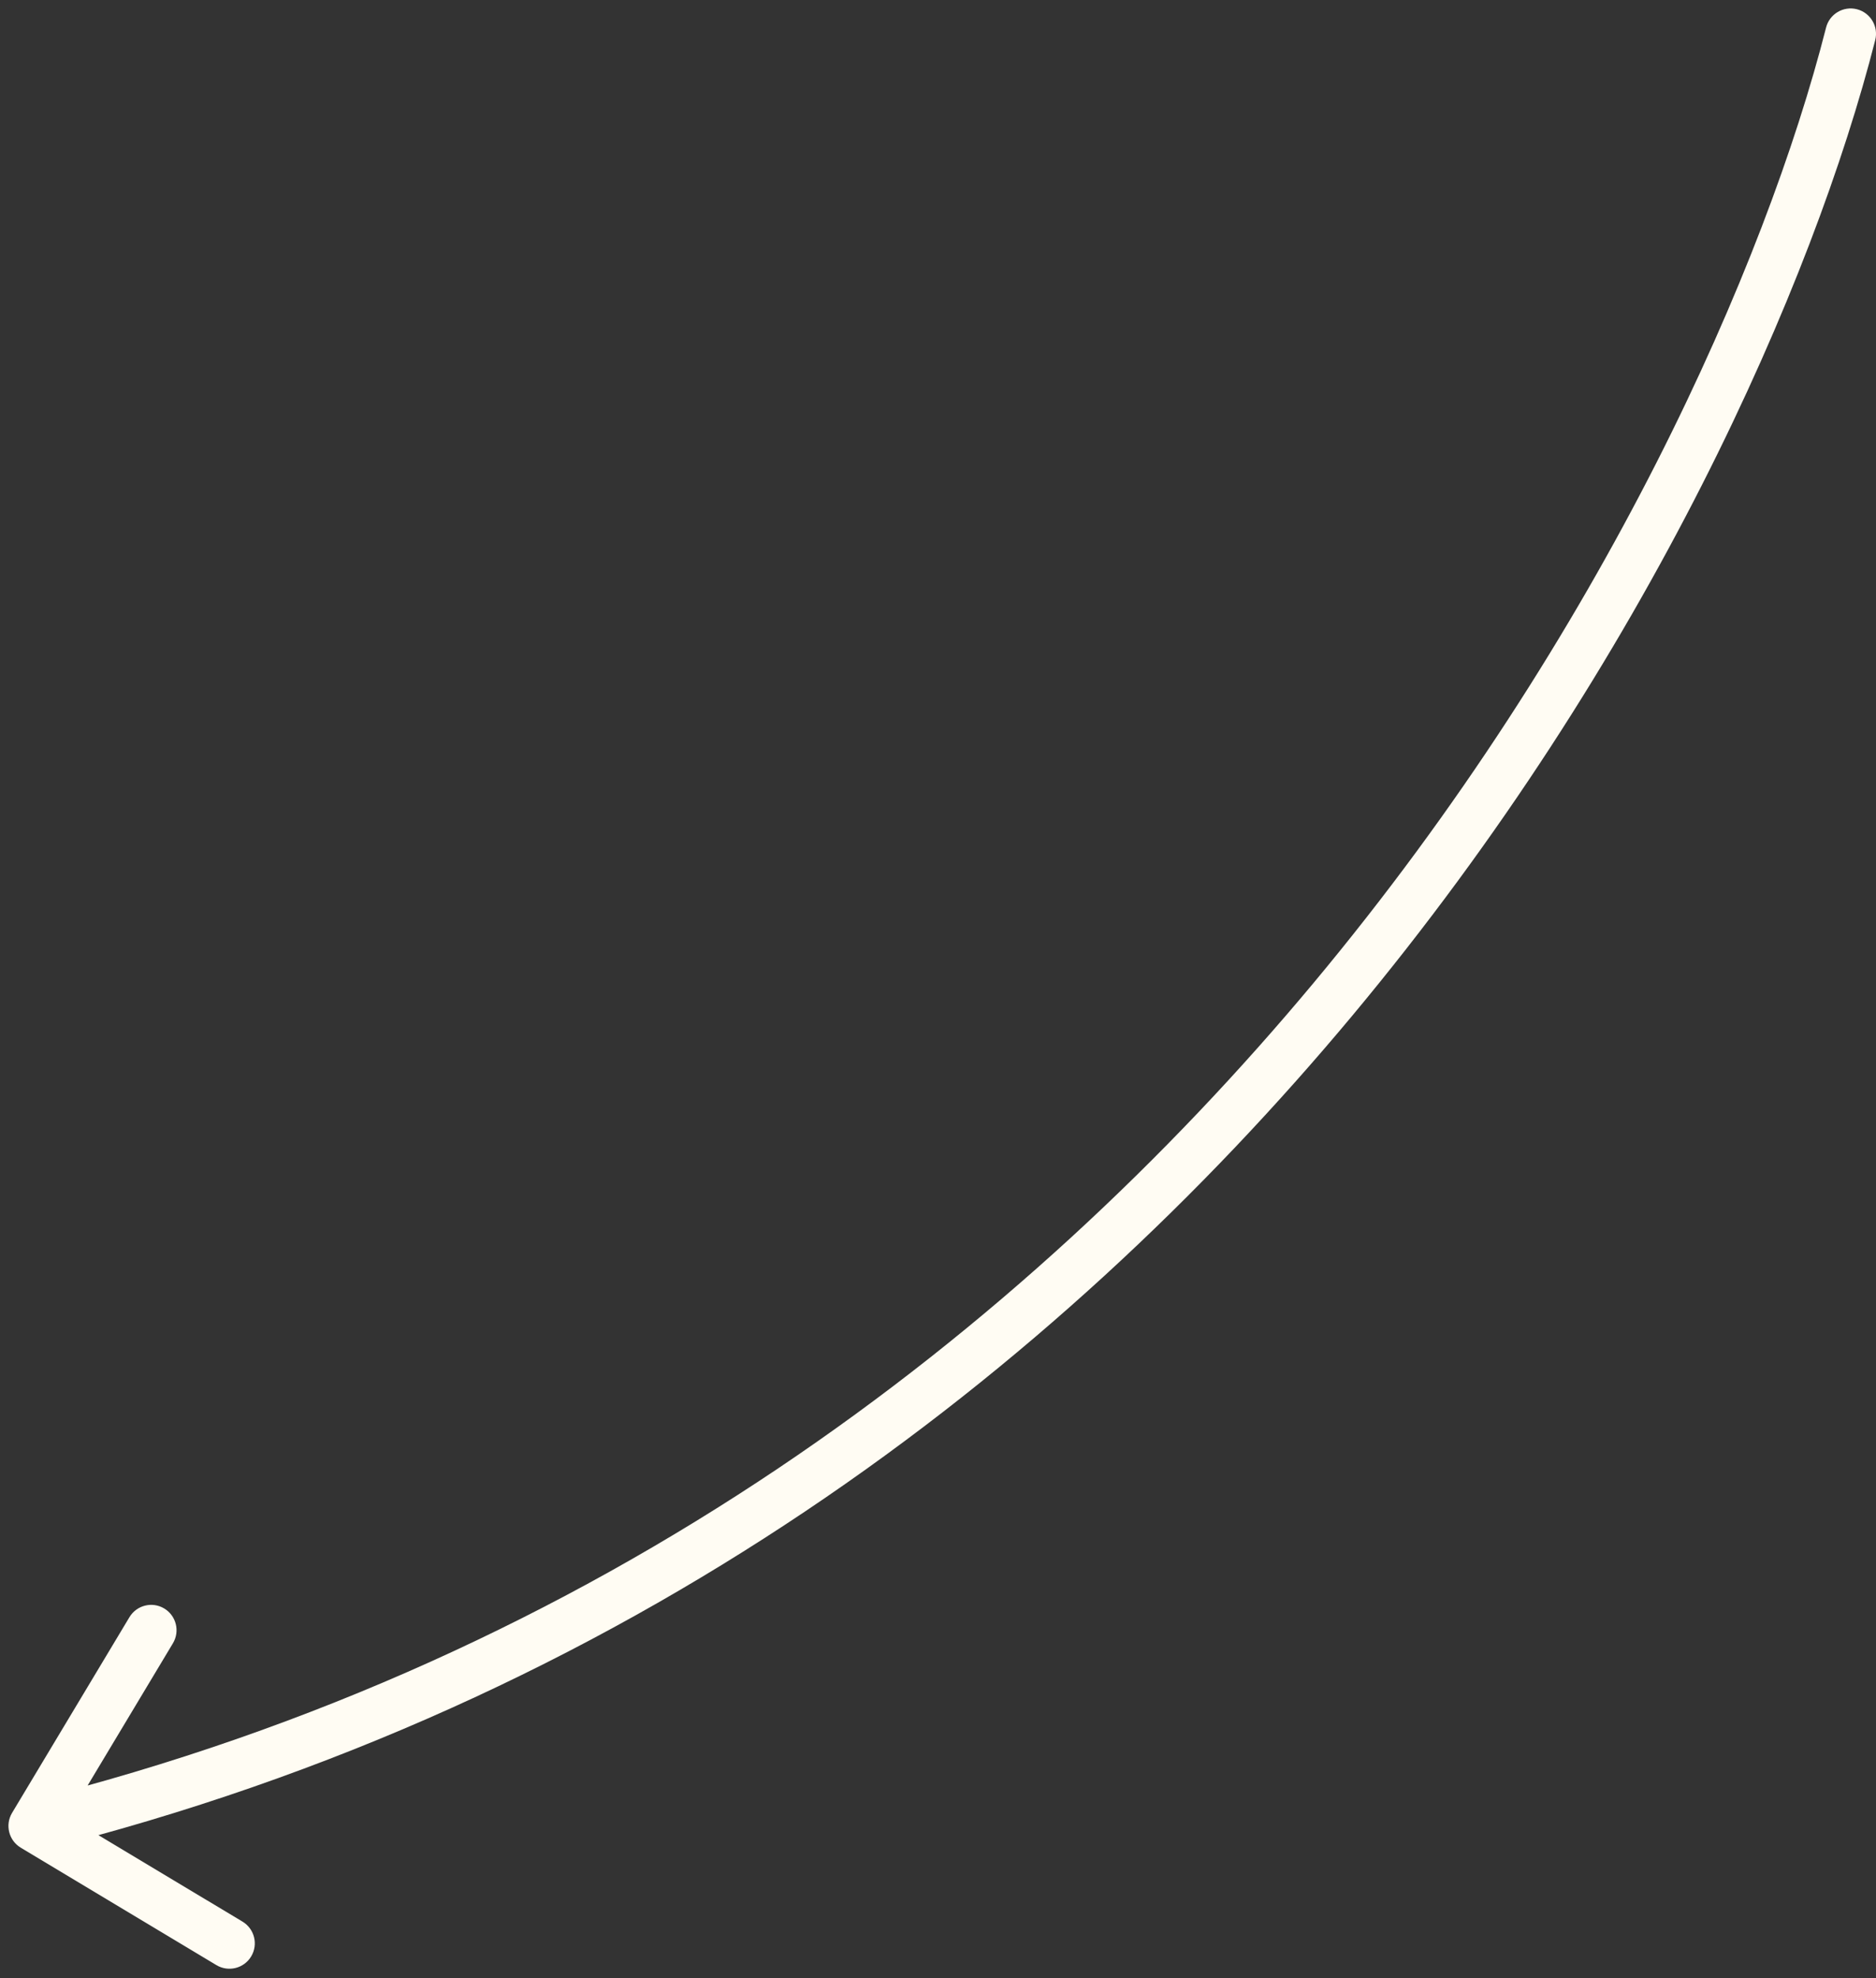 <svg width="111" height="117" viewBox="0 0 111 117" fill="none" xmlns="http://www.w3.org/2000/svg">
<rect x="0" y="0" width="111" height="117" fill="#333333" stroke="none"/>
<path d="M110.954 2.37C111.158 1.567 110.673 0.751 109.87 0.546C109.067 0.342 108.251 0.827 108.046 1.63L110.954 2.37ZM0.714 107.228C0.288 107.939 0.518 108.86 1.228 109.286L12.804 116.232C13.515 116.658 14.436 116.428 14.862 115.717C15.289 115.007 15.058 114.086 14.348 113.659L4.058 107.486L10.232 97.196C10.658 96.485 10.428 95.564 9.717 95.138C9.007 94.711 8.086 94.942 7.659 95.652L0.714 107.228ZM108.046 1.63C100.959 29.486 69.709 89.527 1.636 106.545L2.364 109.455C71.891 92.073 103.708 30.848 110.954 2.37L108.046 1.63Z" fill="#FFFCF3"/>
</svg>
